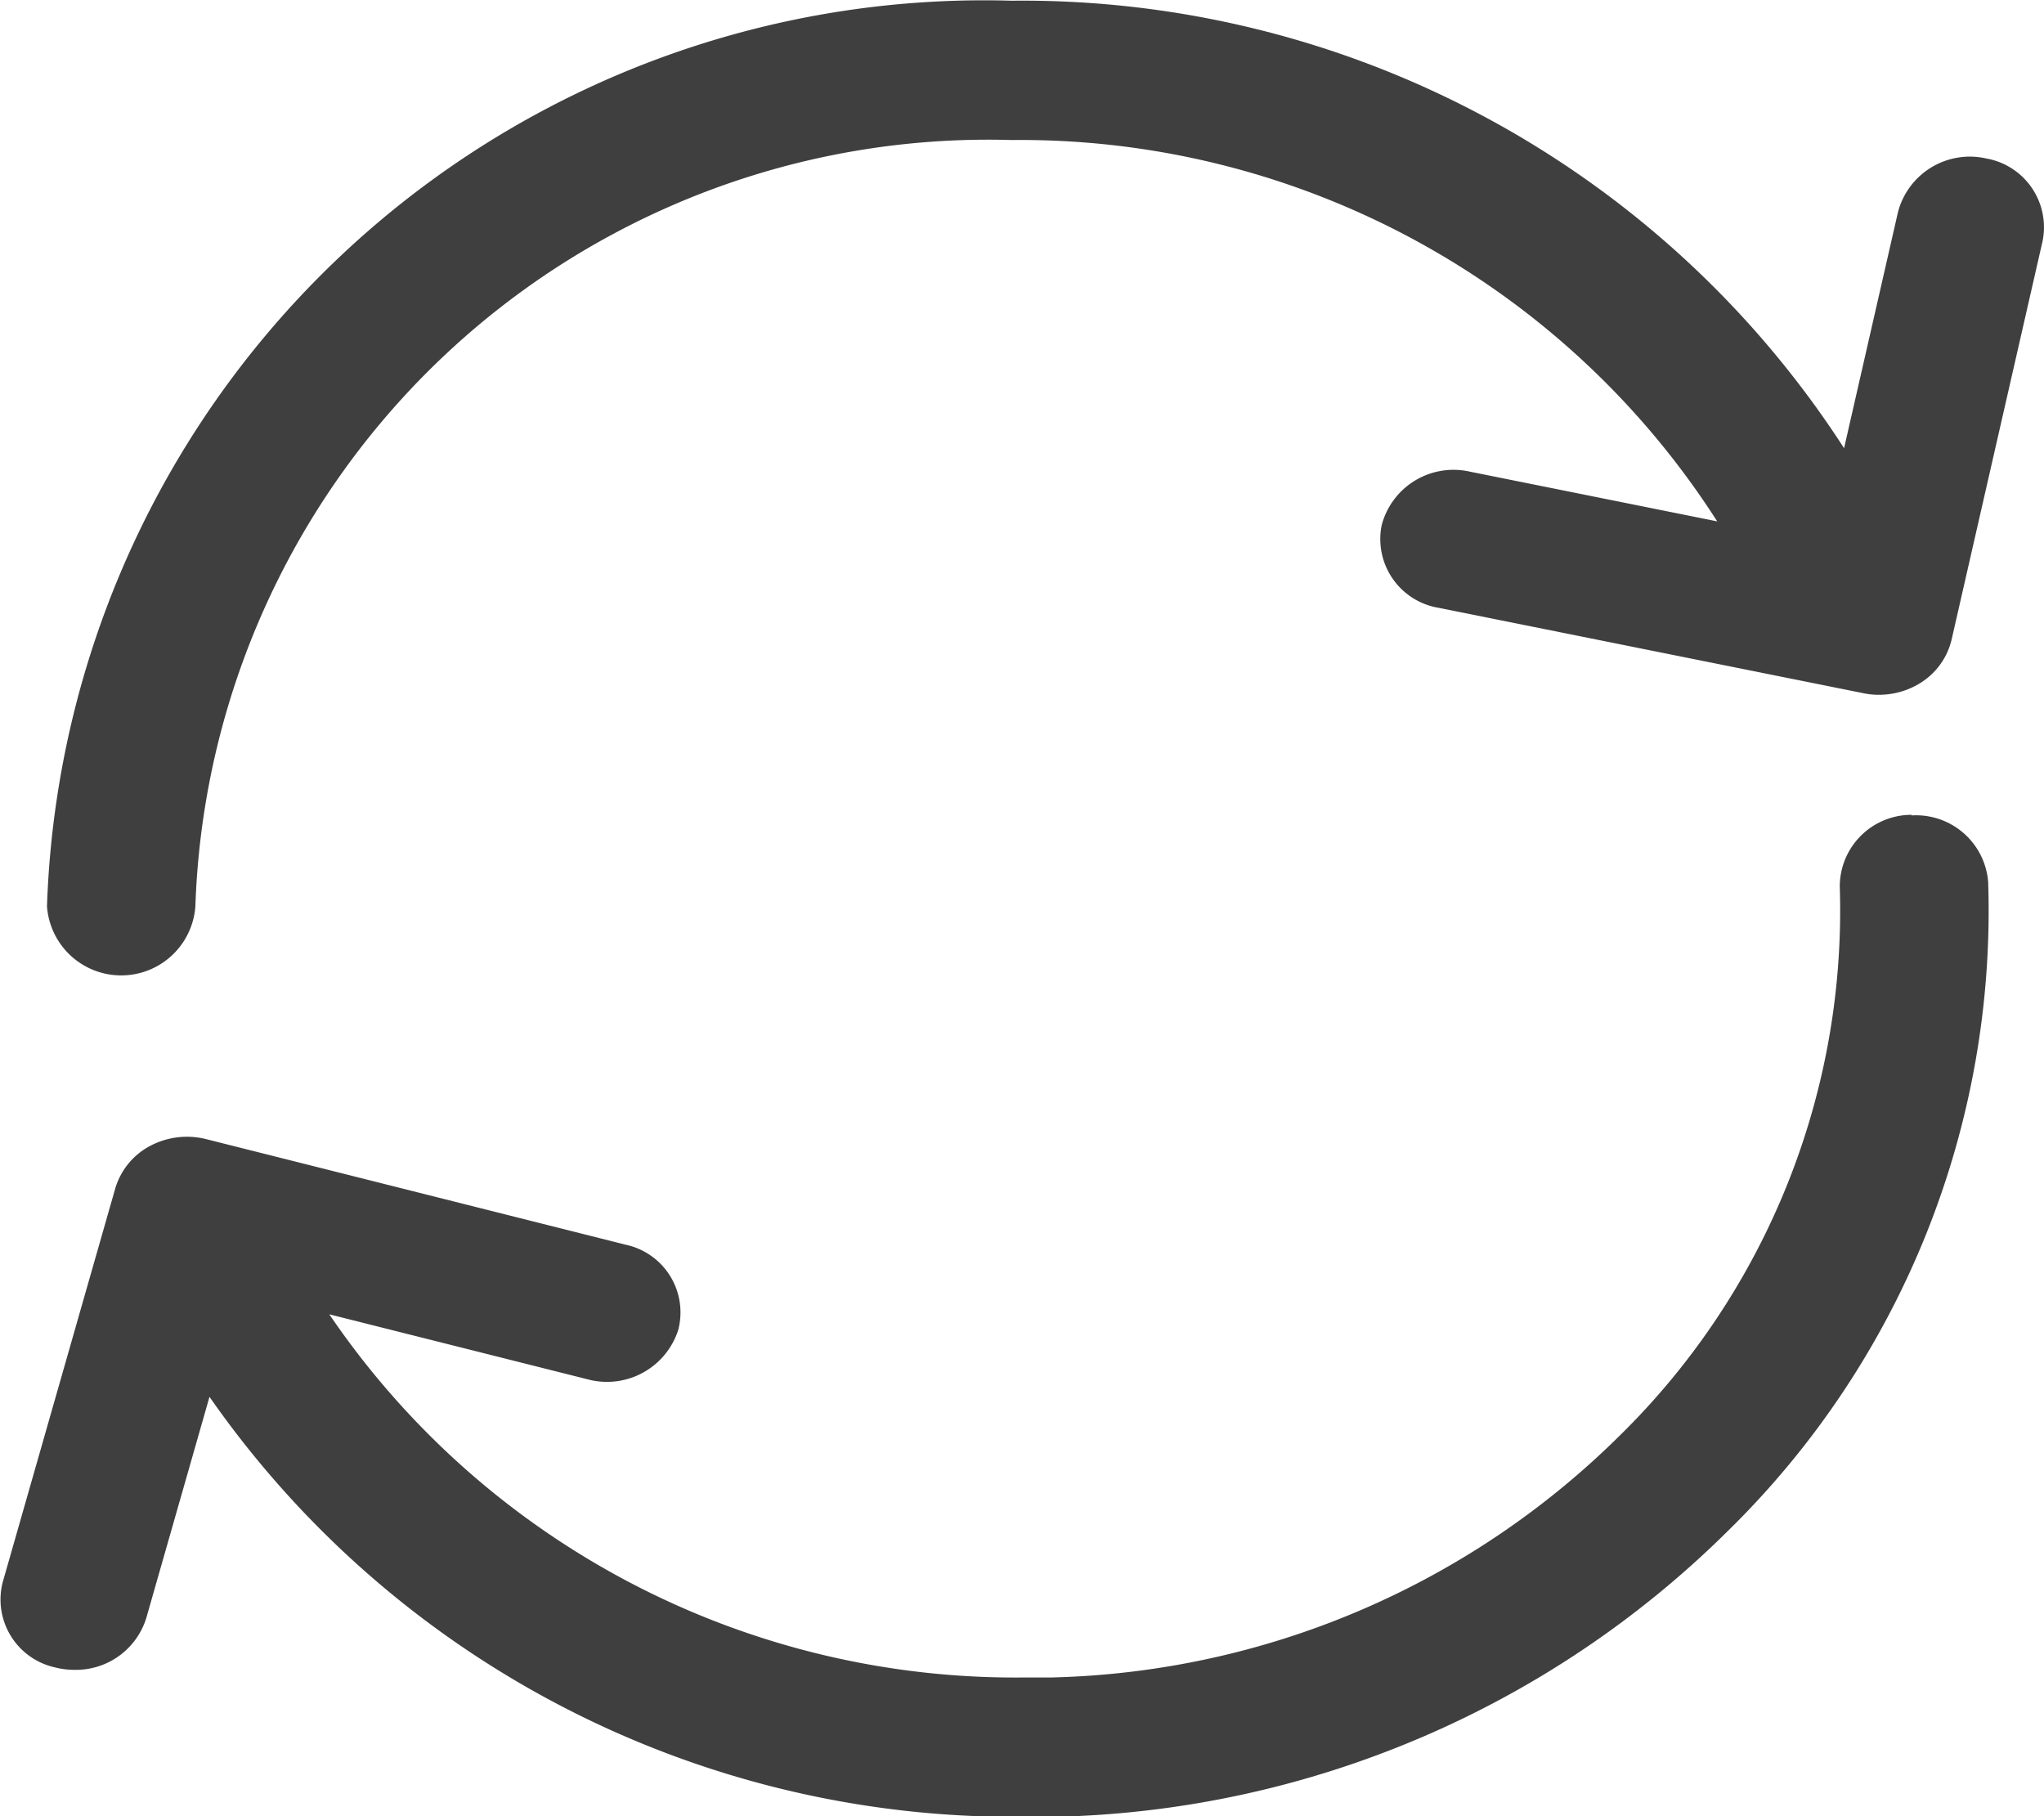 <svg xmlns="http://www.w3.org/2000/svg" width="17.094" height="15.188" viewBox="0 0 17.094 15.188">
  <defs>
    <style>
      .cls-1 {
        fill: #3f3f3f;
        fill-rule: evenodd;
      }
    </style>
  </defs>
  <path id="Forma_1" data-name="Forma 1" class="cls-1" d="M288.579,310.106a0.621,0.621,0,0,0-.737.448l-0.451,1.975a8.181,8.181,0,0,0-6.961-3.742,7.841,7.841,0,0,0-8.068,7.572,0.622,0.622,0,0,0,1.241,0,6.635,6.635,0,0,1,6.827-6.407,6.919,6.919,0,0,1,5.9,3.189l-2.069-.416a0.621,0.621,0,0,0-.737.448,0.583,0.583,0,0,0,.477.691l3.552,0.714a0.62,0.62,0,0,0,.182.011,0.651,0.651,0,0,0,.285-0.091,0.587,0.587,0,0,0,.27-0.367l0.761-3.333A0.584,0.584,0,0,0,288.579,310.106Zm-0.624,5.489a0.6,0.6,0,0,0-.6.6,6.15,6.15,0,0,1-1.839,4.59,6.987,6.987,0,0,1-4.759,2.024c-0.076,0-.152,0-0.228,0a6.937,6.937,0,0,1-5.806-3.037l2.158,0.543a0.626,0.626,0,0,0,.76-0.412,0.579,0.579,0,0,0-.439-0.713l-3.509-.883a0.658,0.658,0,0,0-.471.058,0.592,0.592,0,0,0-.289.354l-0.941,3.292a0.581,0.581,0,0,0,.439.714,0.64,0.64,0,0,0,.161.02,0.616,0.616,0,0,0,.6-0.432l0.529-1.851a8.2,8.2,0,0,0,6.809,3.512c0.089,0,.179,0,0.269,0a8.255,8.255,0,0,0,5.624-2.394,7.259,7.259,0,0,0,2.173-5.424A0.605,0.605,0,0,0,287.955,315.6Z" transform="translate(-271.969 -308.781)"/>
</svg>
